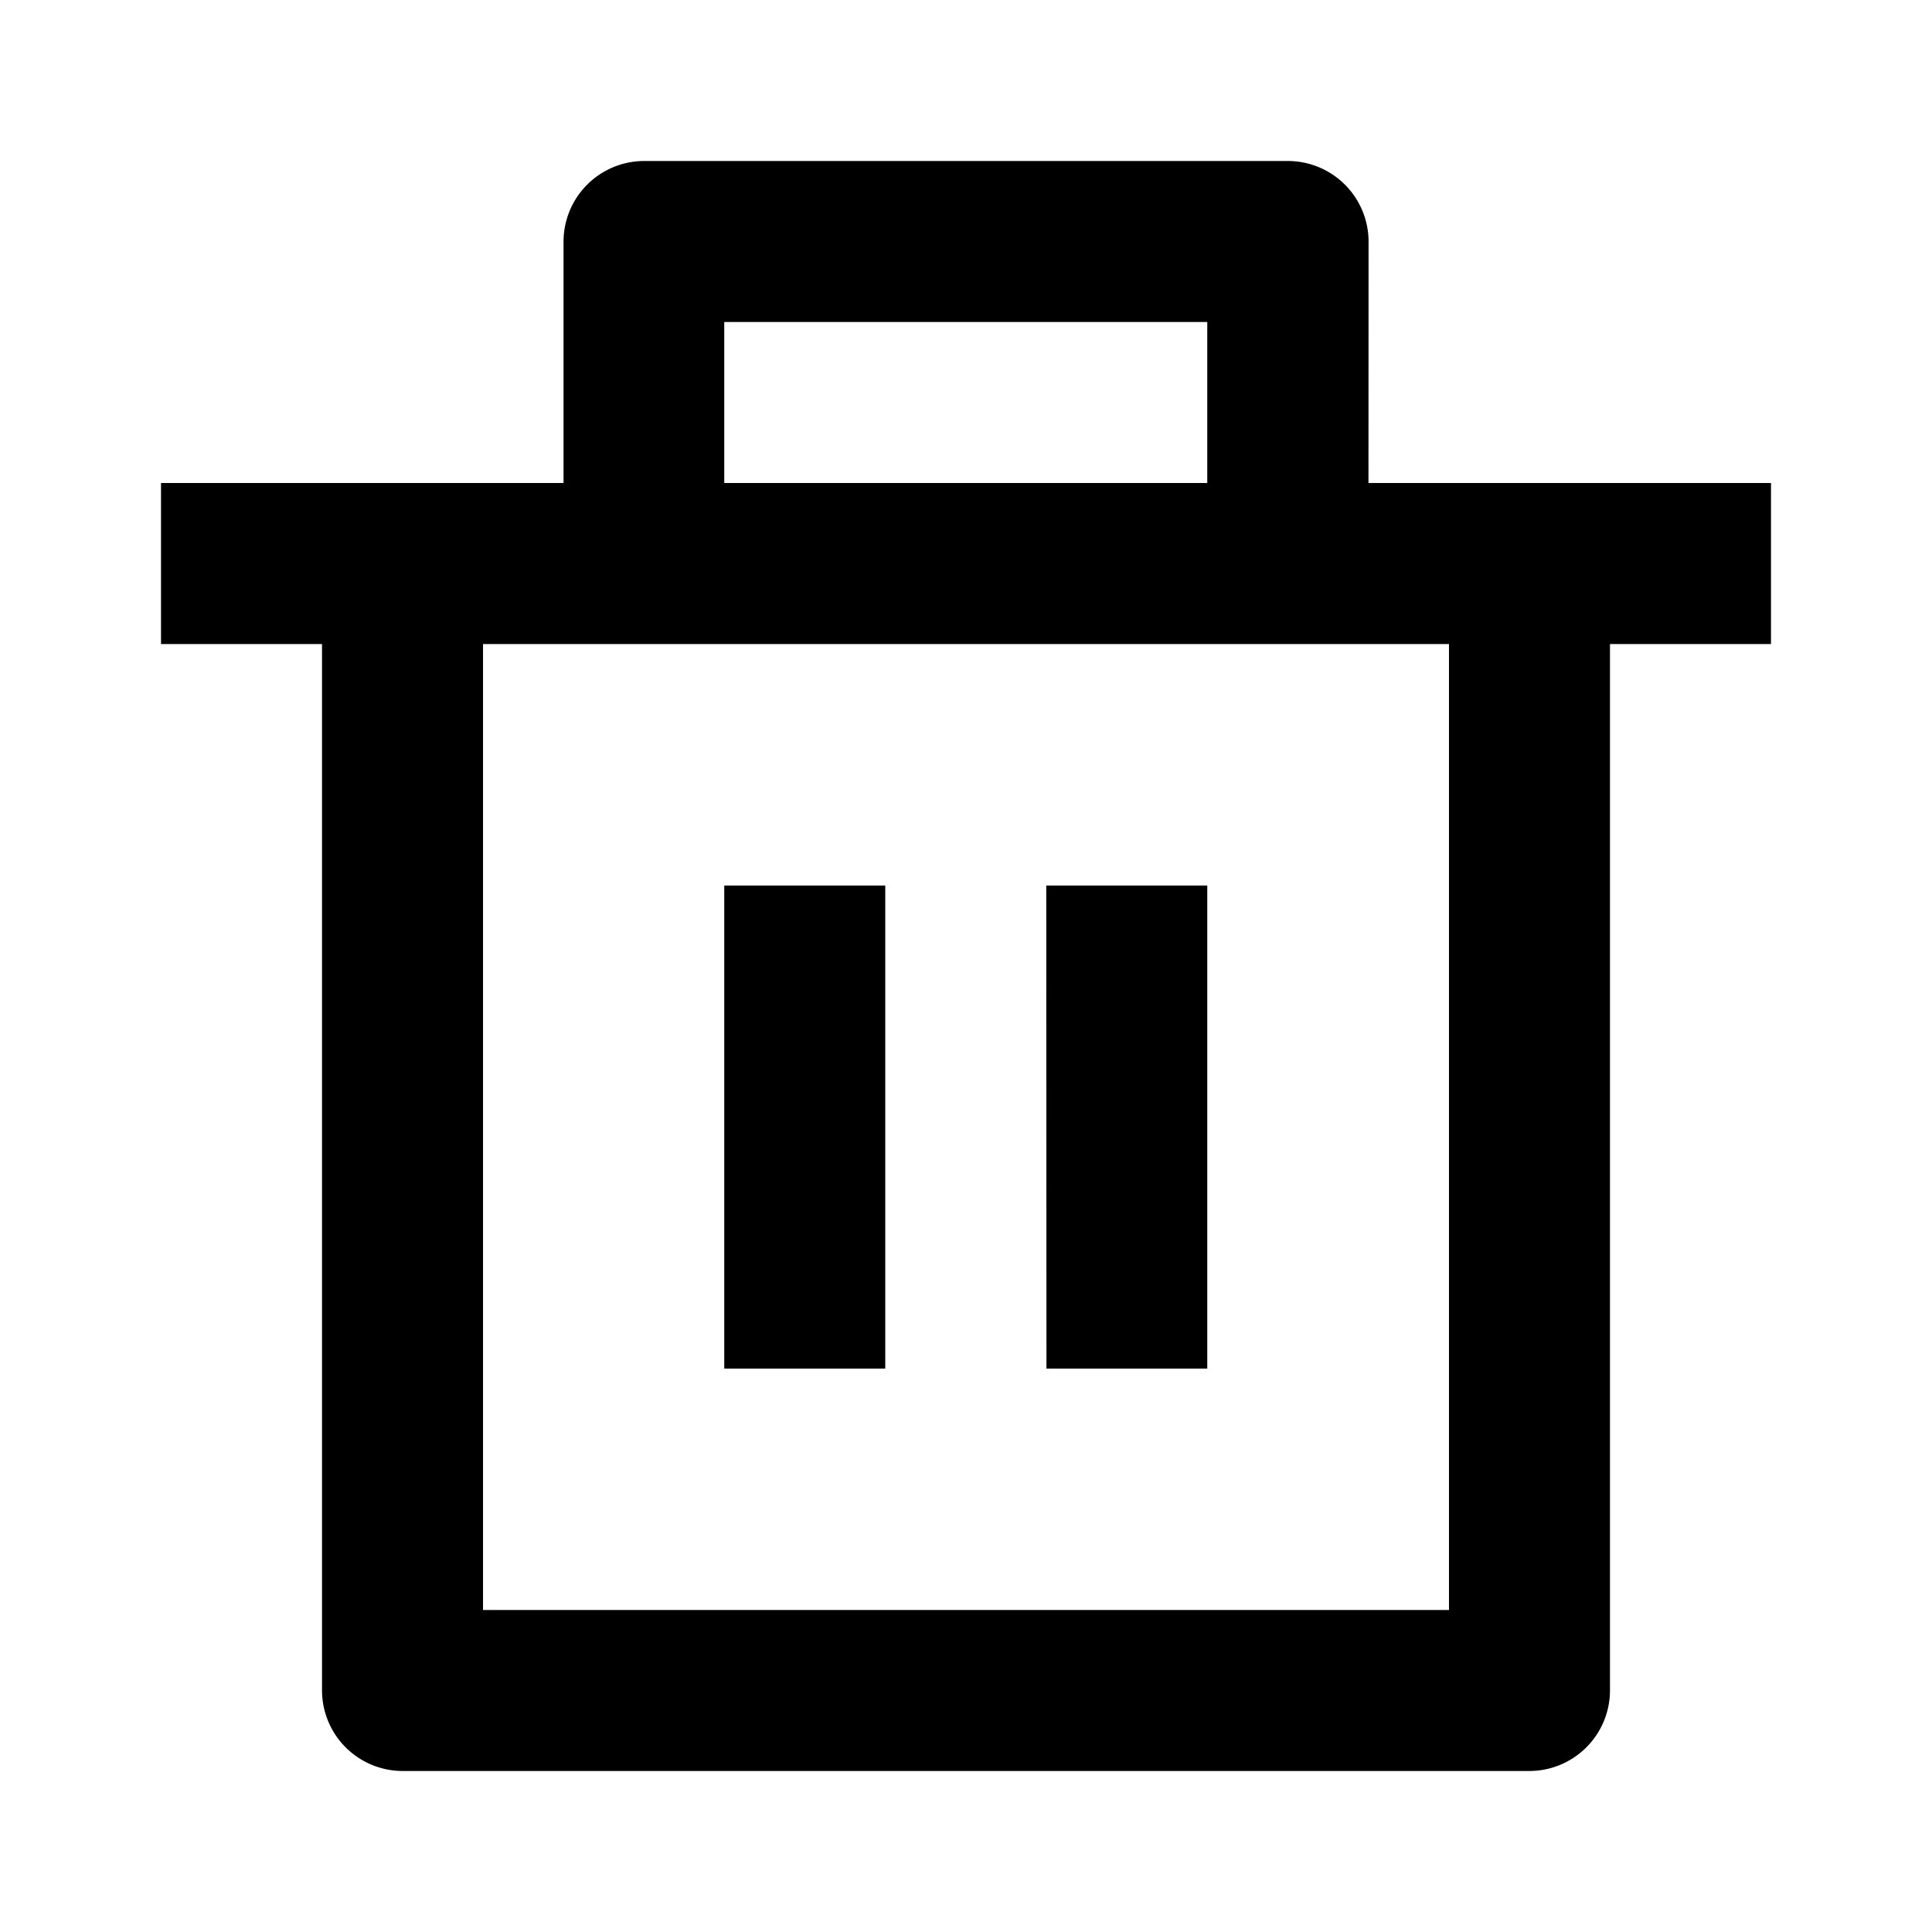 <svg xmlns="http://www.w3.org/2000/svg" width="19.895" height="19.895" viewBox="0 0 19.895 19.895">
  <g id="delete_bin" data-name="delete bin" transform="translate(0)">
    <path id="Trazado_48453" data-name="Trazado 48453" d="M16.434,7.316h4.145V8.974H18.921V19.75a.831.831,0,0,1-.829.829H6.487a.831.831,0,0,1-.829-.829V8.974H4V7.316H8.145V4.829A.831.831,0,0,1,8.974,4h6.632a.831.831,0,0,1,.829.829Zm.829,1.658H7.316v9.947h9.947ZM9.8,11.461h1.658v4.974H9.8Zm3.316,0h1.658v4.974H13.118ZM9.8,5.658V7.316h4.974V5.658Z" transform="translate(-2.342 -2.342)"/>
    <path id="Trazado_48454" data-name="Trazado 48454" d="M0,0H19.895V19.895H0Z" transform="translate(0)" fill="none"/>
  </g>
</svg>
